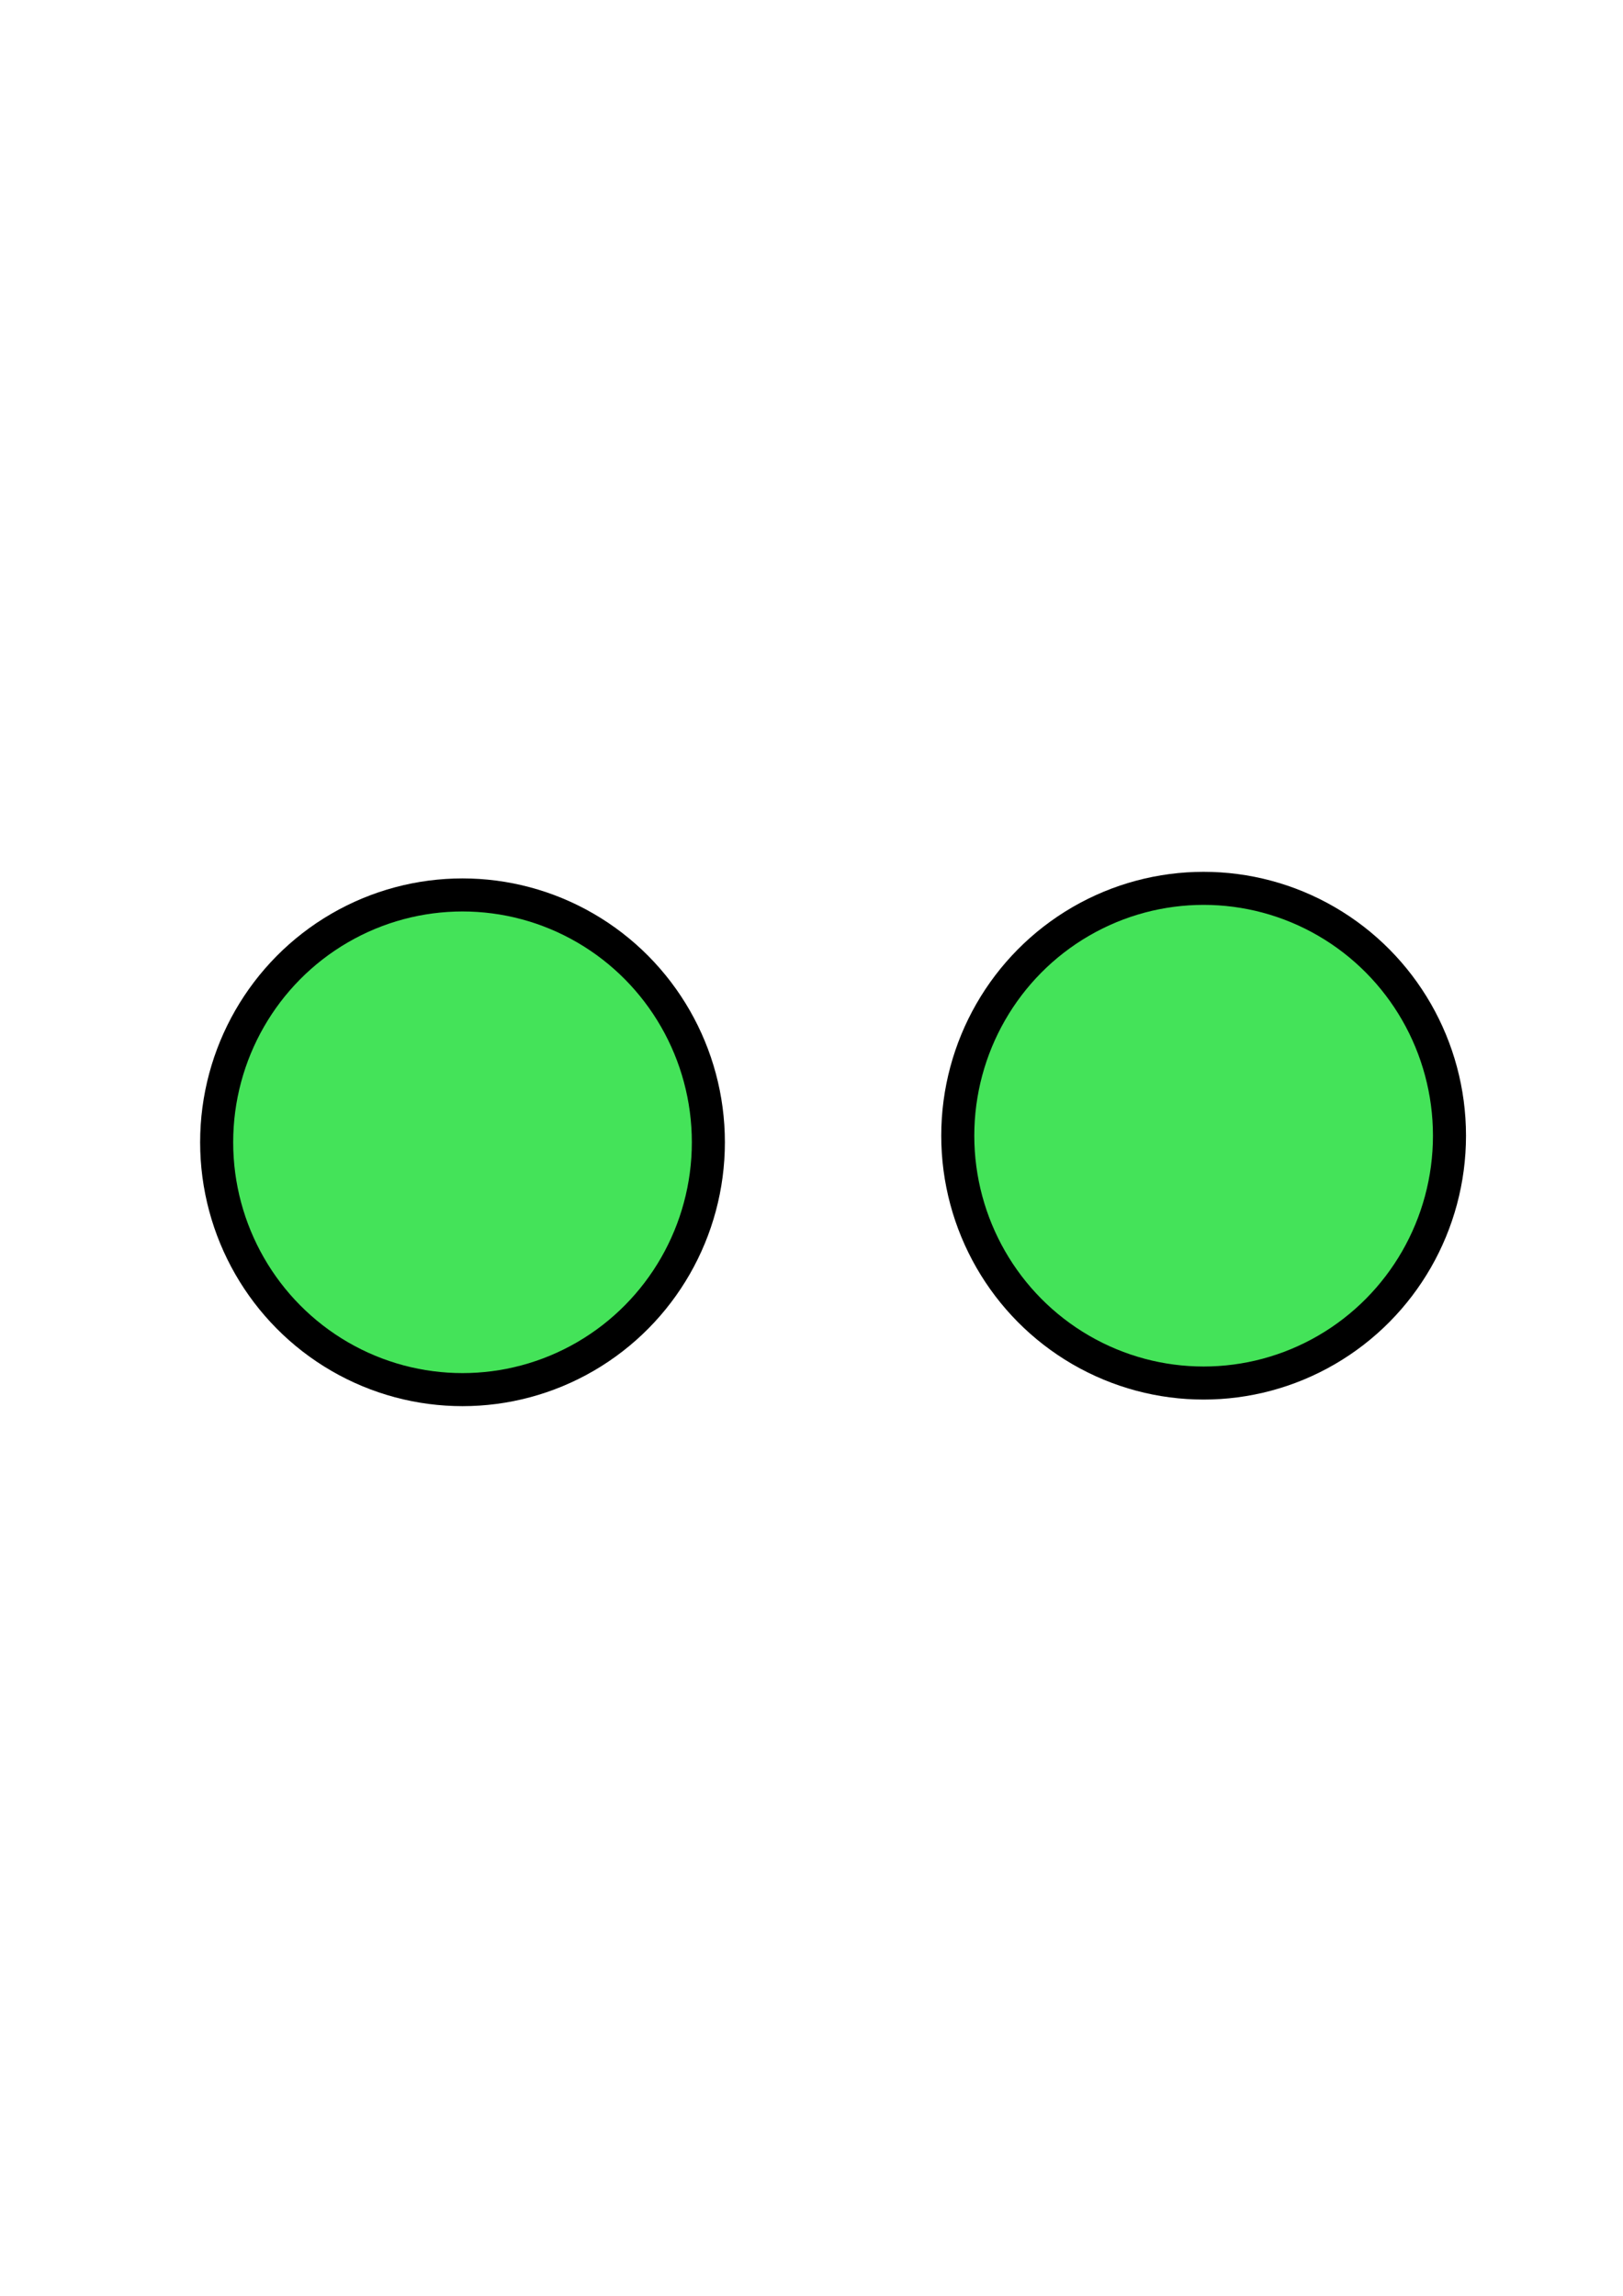 <?xml version="1.0" encoding="UTF-8" standalone="no"?>
<!-- Created with Inkscape (http://www.inkscape.org/) -->

<svg
   width="210mm"
   height="297mm"
   viewBox="0 0 210 297"
   version="1.1"
   id="svg5"
   inkscape:version="1.1.2 (b8e25be833, 2022-02-05)"
   sodipodi:docname="nbr-2.svg"
   xmlns:inkscape="http://www.inkscape.org/namespaces/inkscape"
   xmlns:sodipodi="http://sodipodi.sourceforge.net/DTD/sodipodi-0.dtd"
   xmlns="http://www.w3.org/2000/svg"
   xmlns:svg="http://www.w3.org/2000/svg">
  <sodipodi:namedview
     id="namedview7"
     pagecolor="#ffffff"
     bordercolor="#666666"
     borderopacity="1.0"
     inkscape:pageshadow="2"
     inkscape:pageopacity="0.0"
     inkscape:pagecheckerboard="0"
     inkscape:document-units="mm"
     showgrid="false"
     inkscape:zoom="0.35545034"
     inkscape:cx="1239.273"
     inkscape:cy="558.44651"
     inkscape:window-width="1920"
     inkscape:window-height="991"
     inkscape:window-x="-9"
     inkscape:window-y="-9"
     inkscape:window-maximized="1"
     inkscape:current-layer="layer1" />
  <defs
     id="defs2" />
  <g
     inkscape:label="Ebene 1"
     inkscape:groupmode="layer"
     id="layer1">
    <ellipse
       style="fill:#44e359;fill-opacity:1;stroke:#000000;stroke-width:4.276;stroke-linecap:square;stroke-miterlimit:4;stroke-dasharray:none"
       id="path846"
       cx="59.844"
       cy="147.773"
       rx="31.811"
       ry="31.998" />
    <ellipse
       style="fill:#44e359;fill-opacity:1;stroke:#000000;stroke-width:4.276;stroke-linecap:square;stroke-miterlimit:4;stroke-dasharray:none"
       id="path846-8-1"
       cx="155.737"
       cy="146.92"
       rx="31.811"
       ry="31.998" />
  </g>
</svg>
